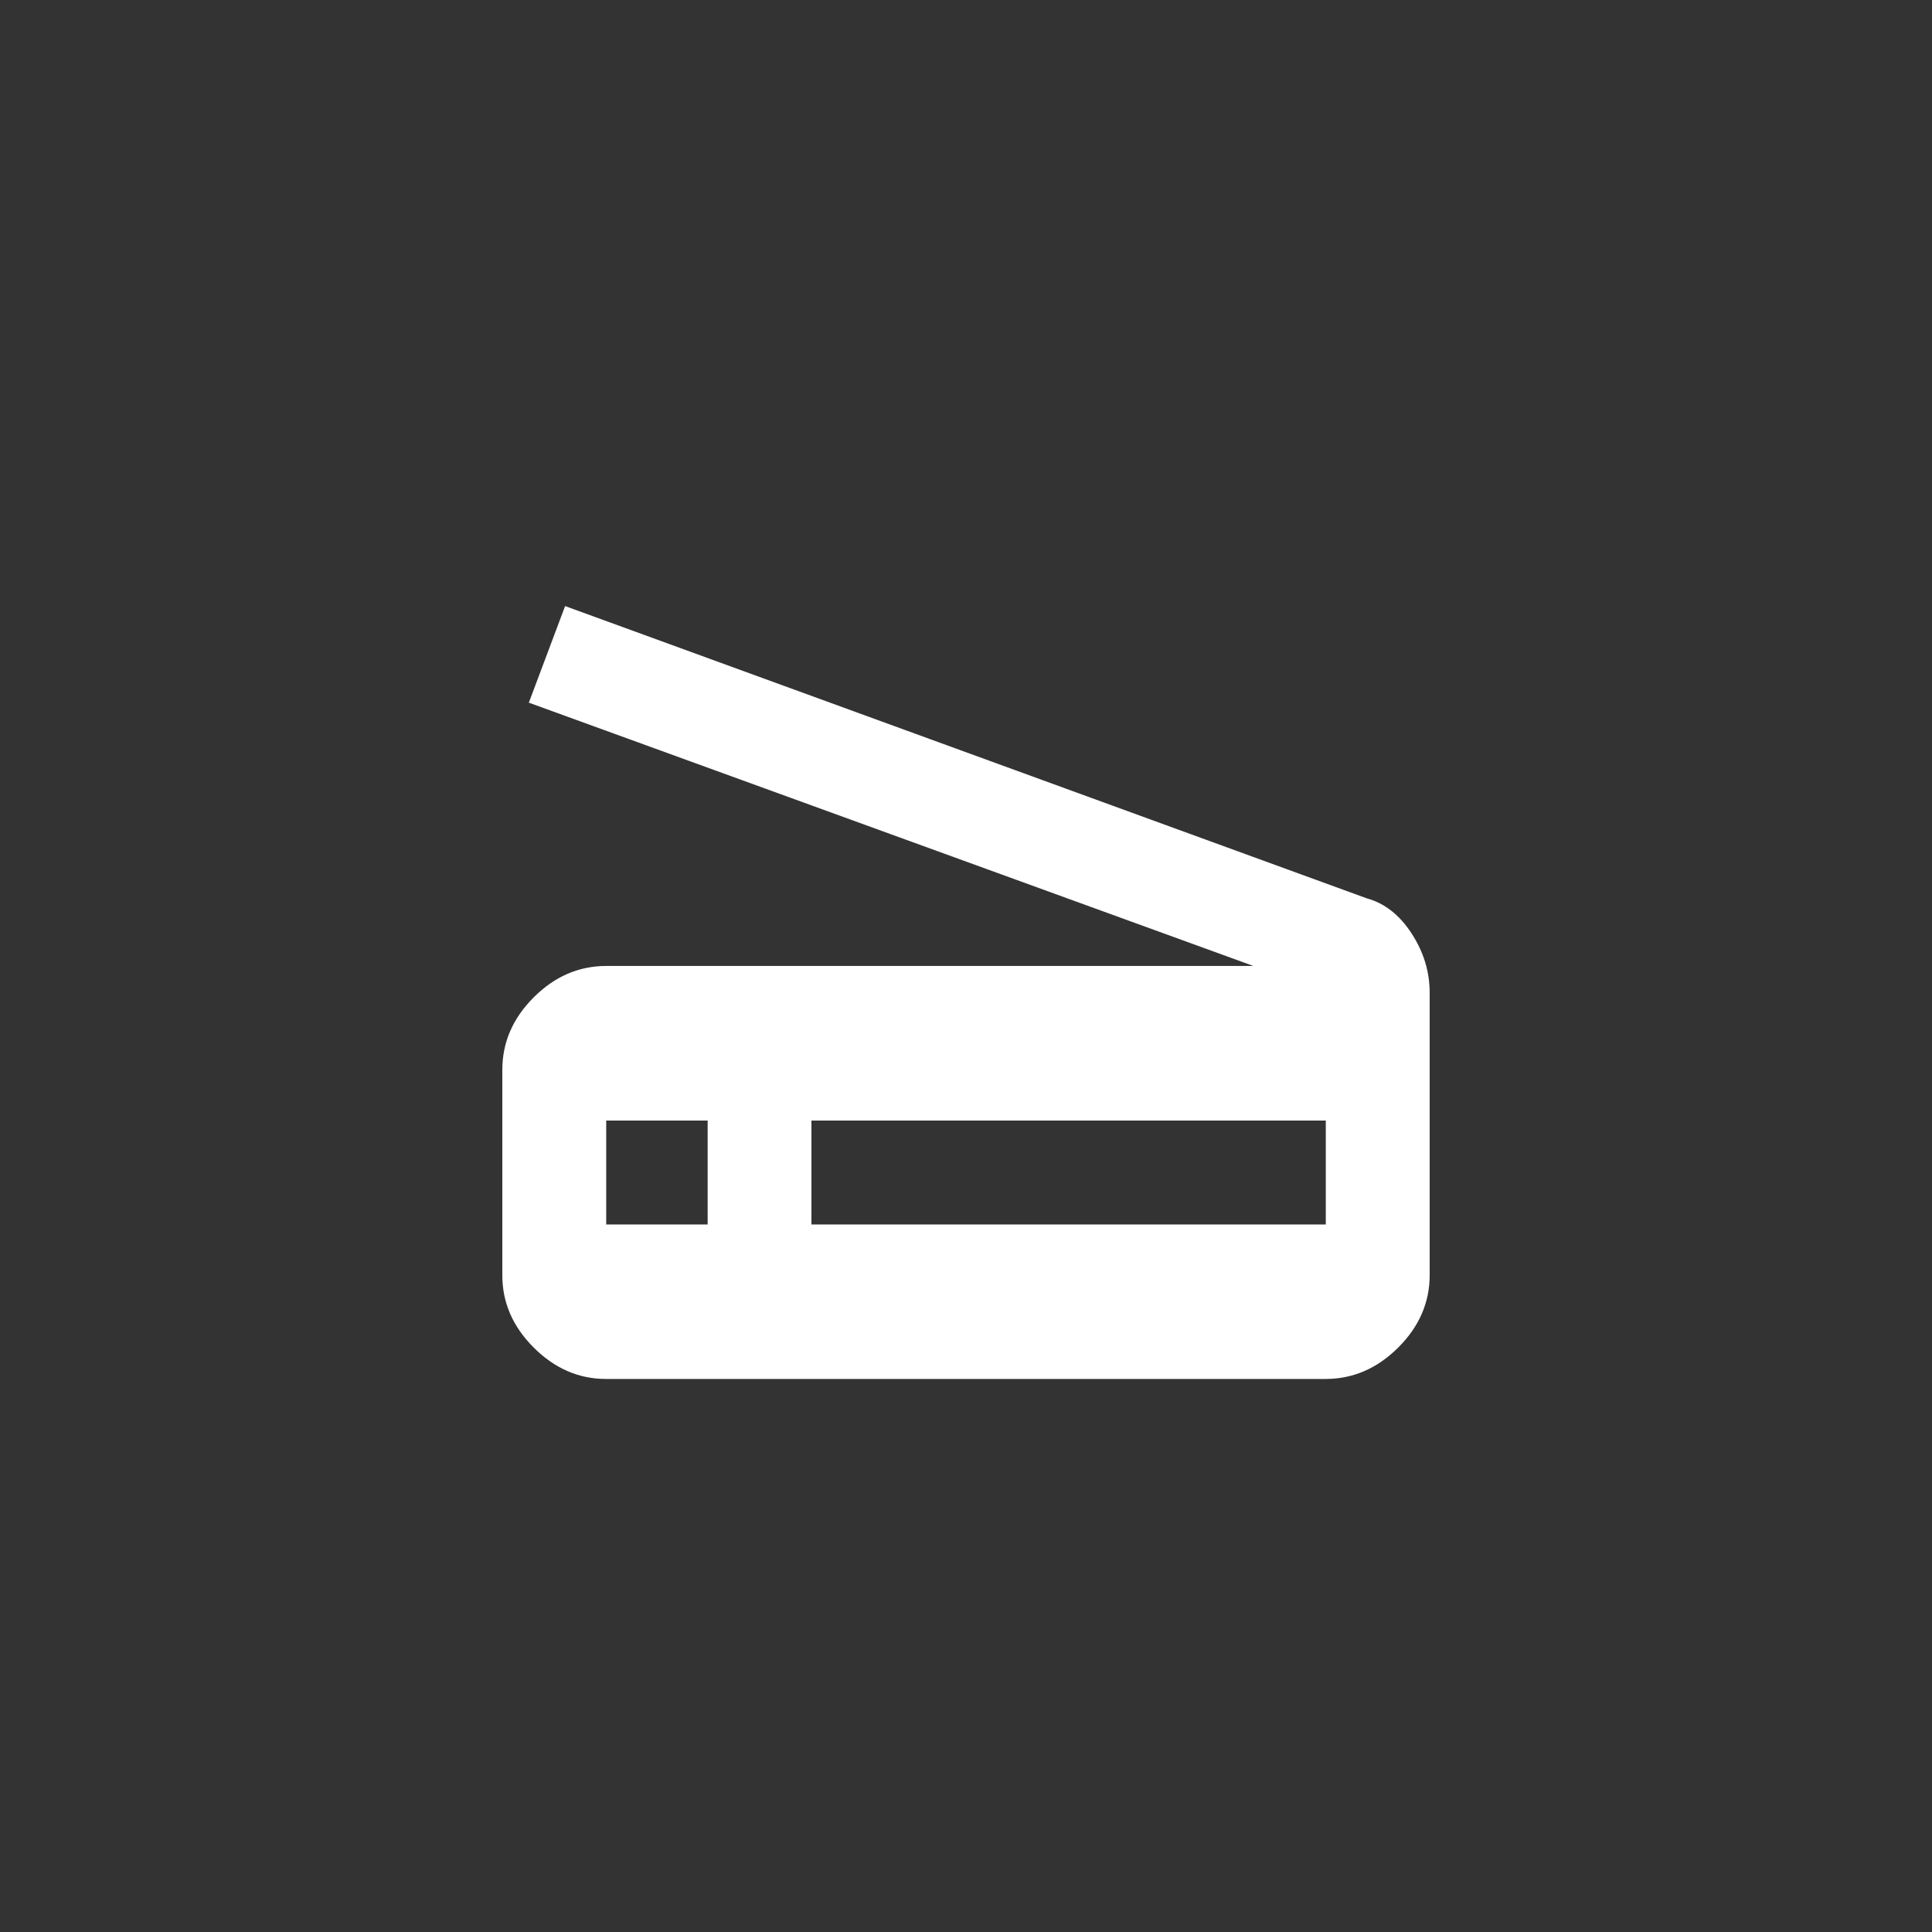 <!-- Generated by IcoMoon.io -->
<svg version="1.1" xmlns="http://www.w3.org/2000/svg" width="40" height="40" viewBox="0 0 40 40">
<rect x="0" y="0" width="40" height="40" fill="#333333" stroke="none"/>
<title>mt-scanner</title>
<path fill="#fff" d="M27.449 25.351v-2.151h-10.649v2.151h10.649zM14.651 25.351v-2.151h-2.1v2.151h2.1zM28.3 18.6q0.551 0.151 0.925 0.725t0.375 1.225v5.849q0 0.851-0.651 1.5t-1.5 0.651h-14.9q-0.849 0-1.5-0.651t-0.649-1.5v-4.249q0-0.851 0.649-1.5t1.5-0.651h13.4l-15-5.451 0.751-2z"></path>
</svg>
